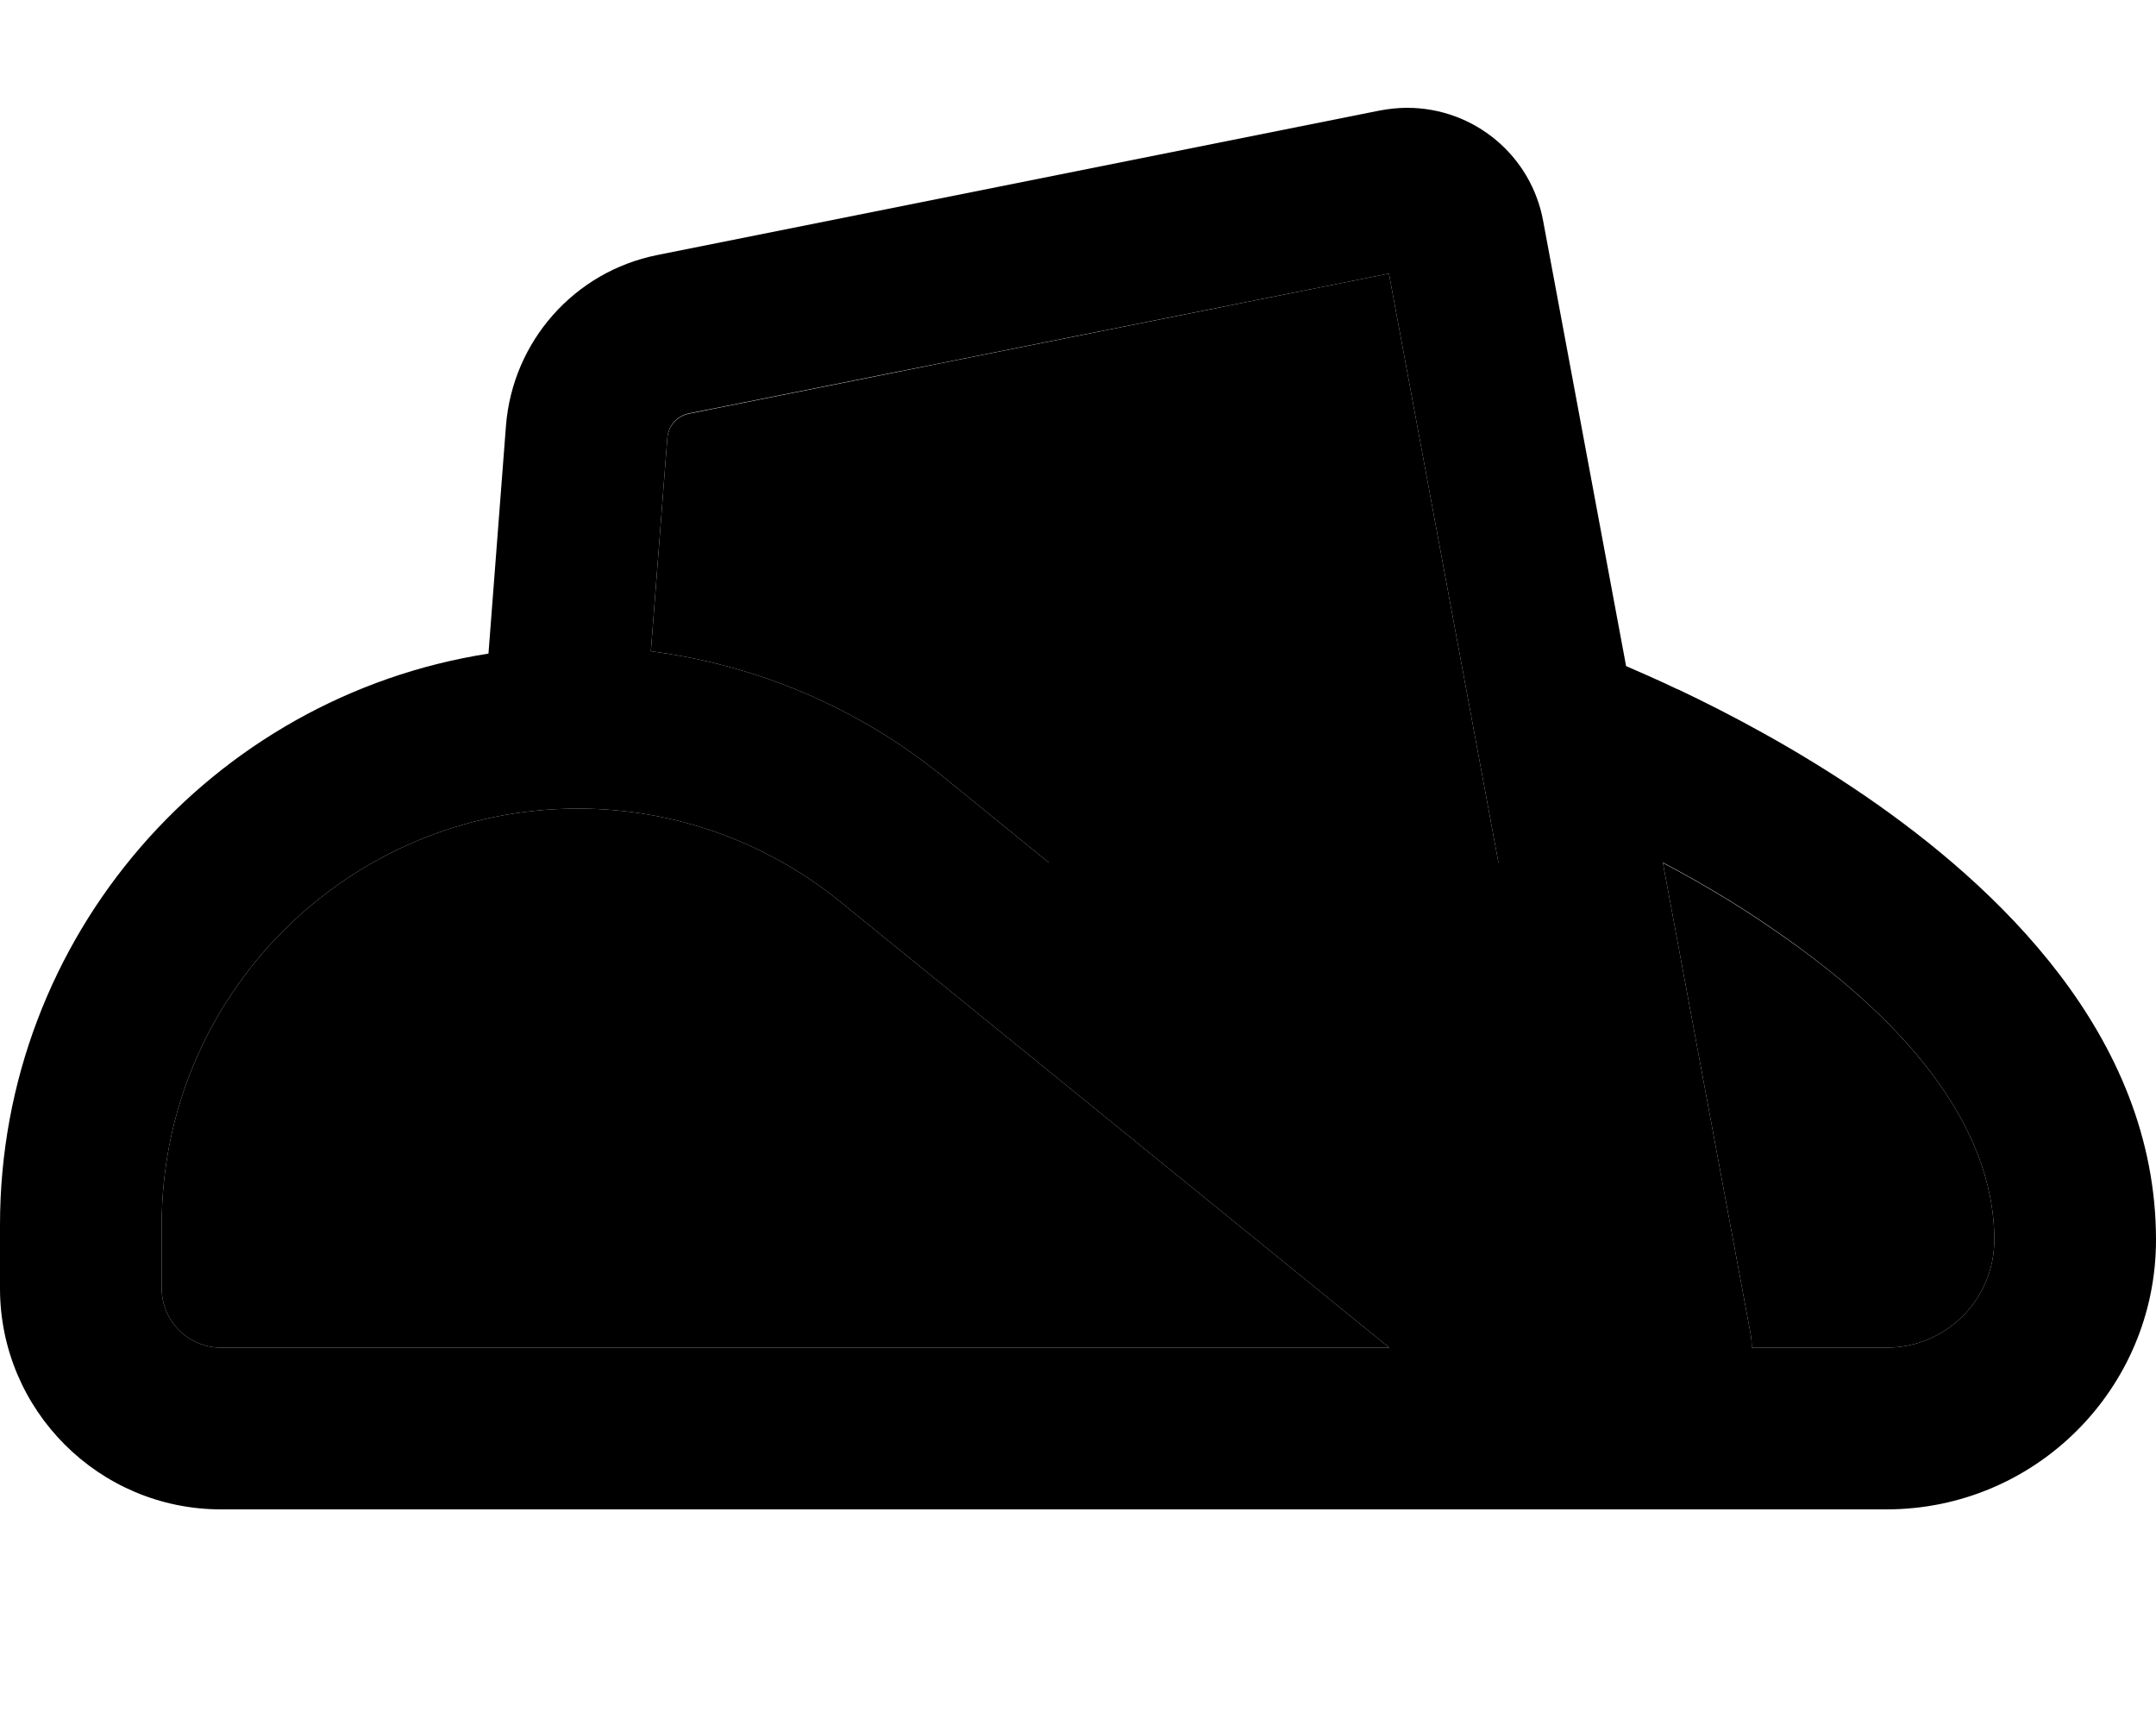 <svg xmlns="http://www.w3.org/2000/svg" viewBox="0 0 640 512"><path class="pr-icon-duotone-secondary" d="M48 363.6C48 295.3 103.3 240 171.6 240c28.4 0 55.9 9.8 77.9 27.7L412.4 400 65.6 400c-9.7 0-17.6-7.9-17.6-17.6l0-18.8zM193.2 193.4l4.9-63.4c.3-3.6 2.9-6.5 6.4-7.2L412.3 81.2 444.8 256l-133.5 0-31.5-25.6c-25-20.3-55-33-86.6-37.1zm300.4 62.7c10.2 5.4 21.6 12 32.8 19.8C563.6 301.2 592 332.9 592 368c0 17.7-14.3 32-32 32l-40 0c0-1.4-.1-2.9-.4-4.4l-26-139.6z"/><path class="pr-icon-duotone-primary" d="M444.8 256l-133.5 0-31.5-25.6c-25-20.3-55-33-86.6-37.1l4.9-63.4c.3-3.6 2.9-6.5 6.4-7.2L412.3 81.2 444.8 256zM560 400l-40 0c0-1.4-.1-2.9-.4-4.4l-26-139.6c10.2 5.4 21.6 12 32.8 19.8C563.6 301.2 592 332.9 592 368c0 17.7-14.3 32-32 32zM498 204.6c-5.9-2.8-11.1-5.1-15.3-6.9l-24.6-132C454.6 46.2 437.6 32 417.7 32c-2.7 0-5.4 .3-8.1 .8L195.1 75.7c-24.6 4.9-42.9 25.6-44.9 50.6L145 194C62.9 206.8 0 277.9 0 363.6l0 18.8C0 418.6 29.4 448 65.6 448L464 448l16 0 80 0c44.2 0 80-35.8 80-80c0-60.9-47.6-105.2-86.4-131.8c-20.3-13.9-40.5-24.5-55.5-31.6zM48 363.6C48 295.3 103.3 240 171.6 240c28.4 0 55.9 9.8 77.9 27.7L412.4 400 65.6 400c-9.7 0-17.6-7.9-17.6-17.6l0-18.8z"/></svg>